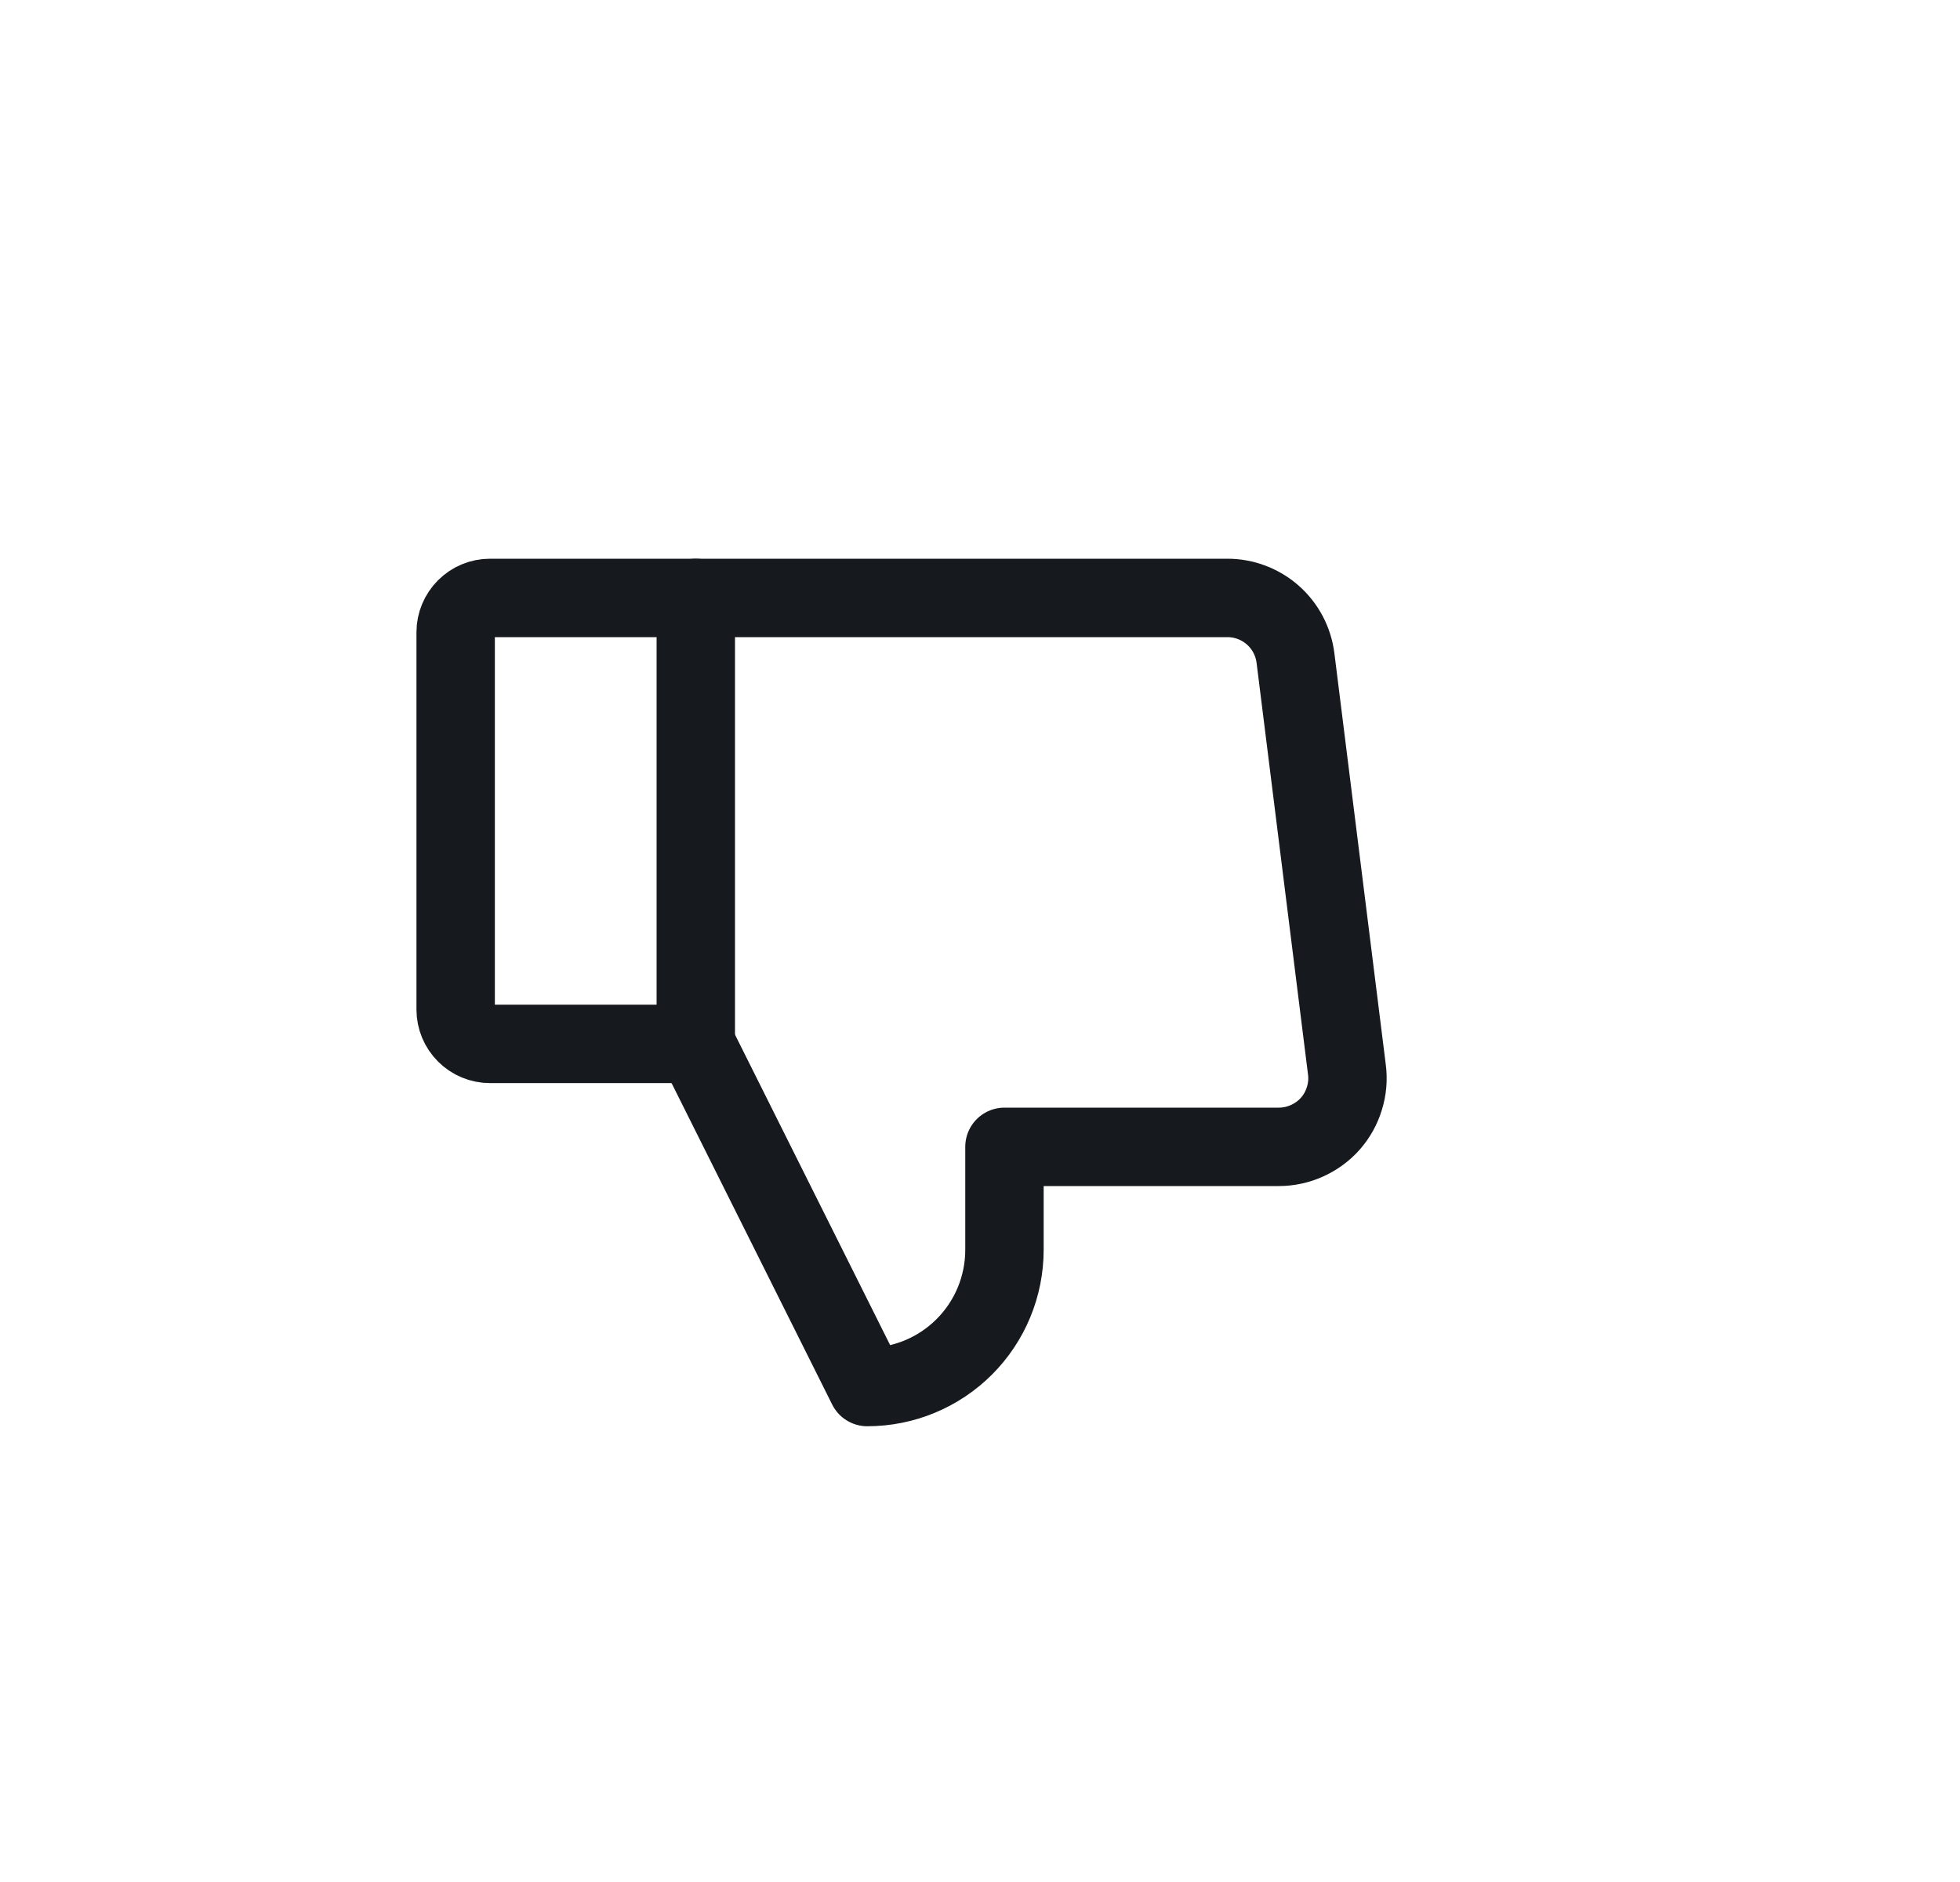 <svg width="25" height="24" viewBox="0 0 25 24" fill="none" xmlns="http://www.w3.org/2000/svg">
<path d="M6.25 7.625H8.875V13.312H6.25C6.134 13.312 6.023 13.266 5.941 13.184C5.859 13.102 5.812 12.991 5.812 12.875V8.062C5.812 7.946 5.859 7.835 5.941 7.753C6.023 7.671 6.134 7.625 6.25 7.625Z" stroke="#16191D" stroke-linecap="round" stroke-linejoin="round"/>
<path d="M8.875 13.312L11.062 17.688C11.527 17.688 11.972 17.503 12.3 17.175C12.628 16.847 12.812 16.402 12.812 15.938V14.625H16.312C16.437 14.625 16.559 14.598 16.672 14.547C16.785 14.496 16.887 14.422 16.969 14.329C17.051 14.236 17.112 14.126 17.148 14.007C17.185 13.889 17.196 13.764 17.18 13.641L16.524 8.391C16.497 8.179 16.395 7.985 16.235 7.844C16.075 7.703 15.869 7.625 15.656 7.625H8.875" stroke="#16191D" stroke-linecap="round" stroke-linejoin="round"/>
</svg>
